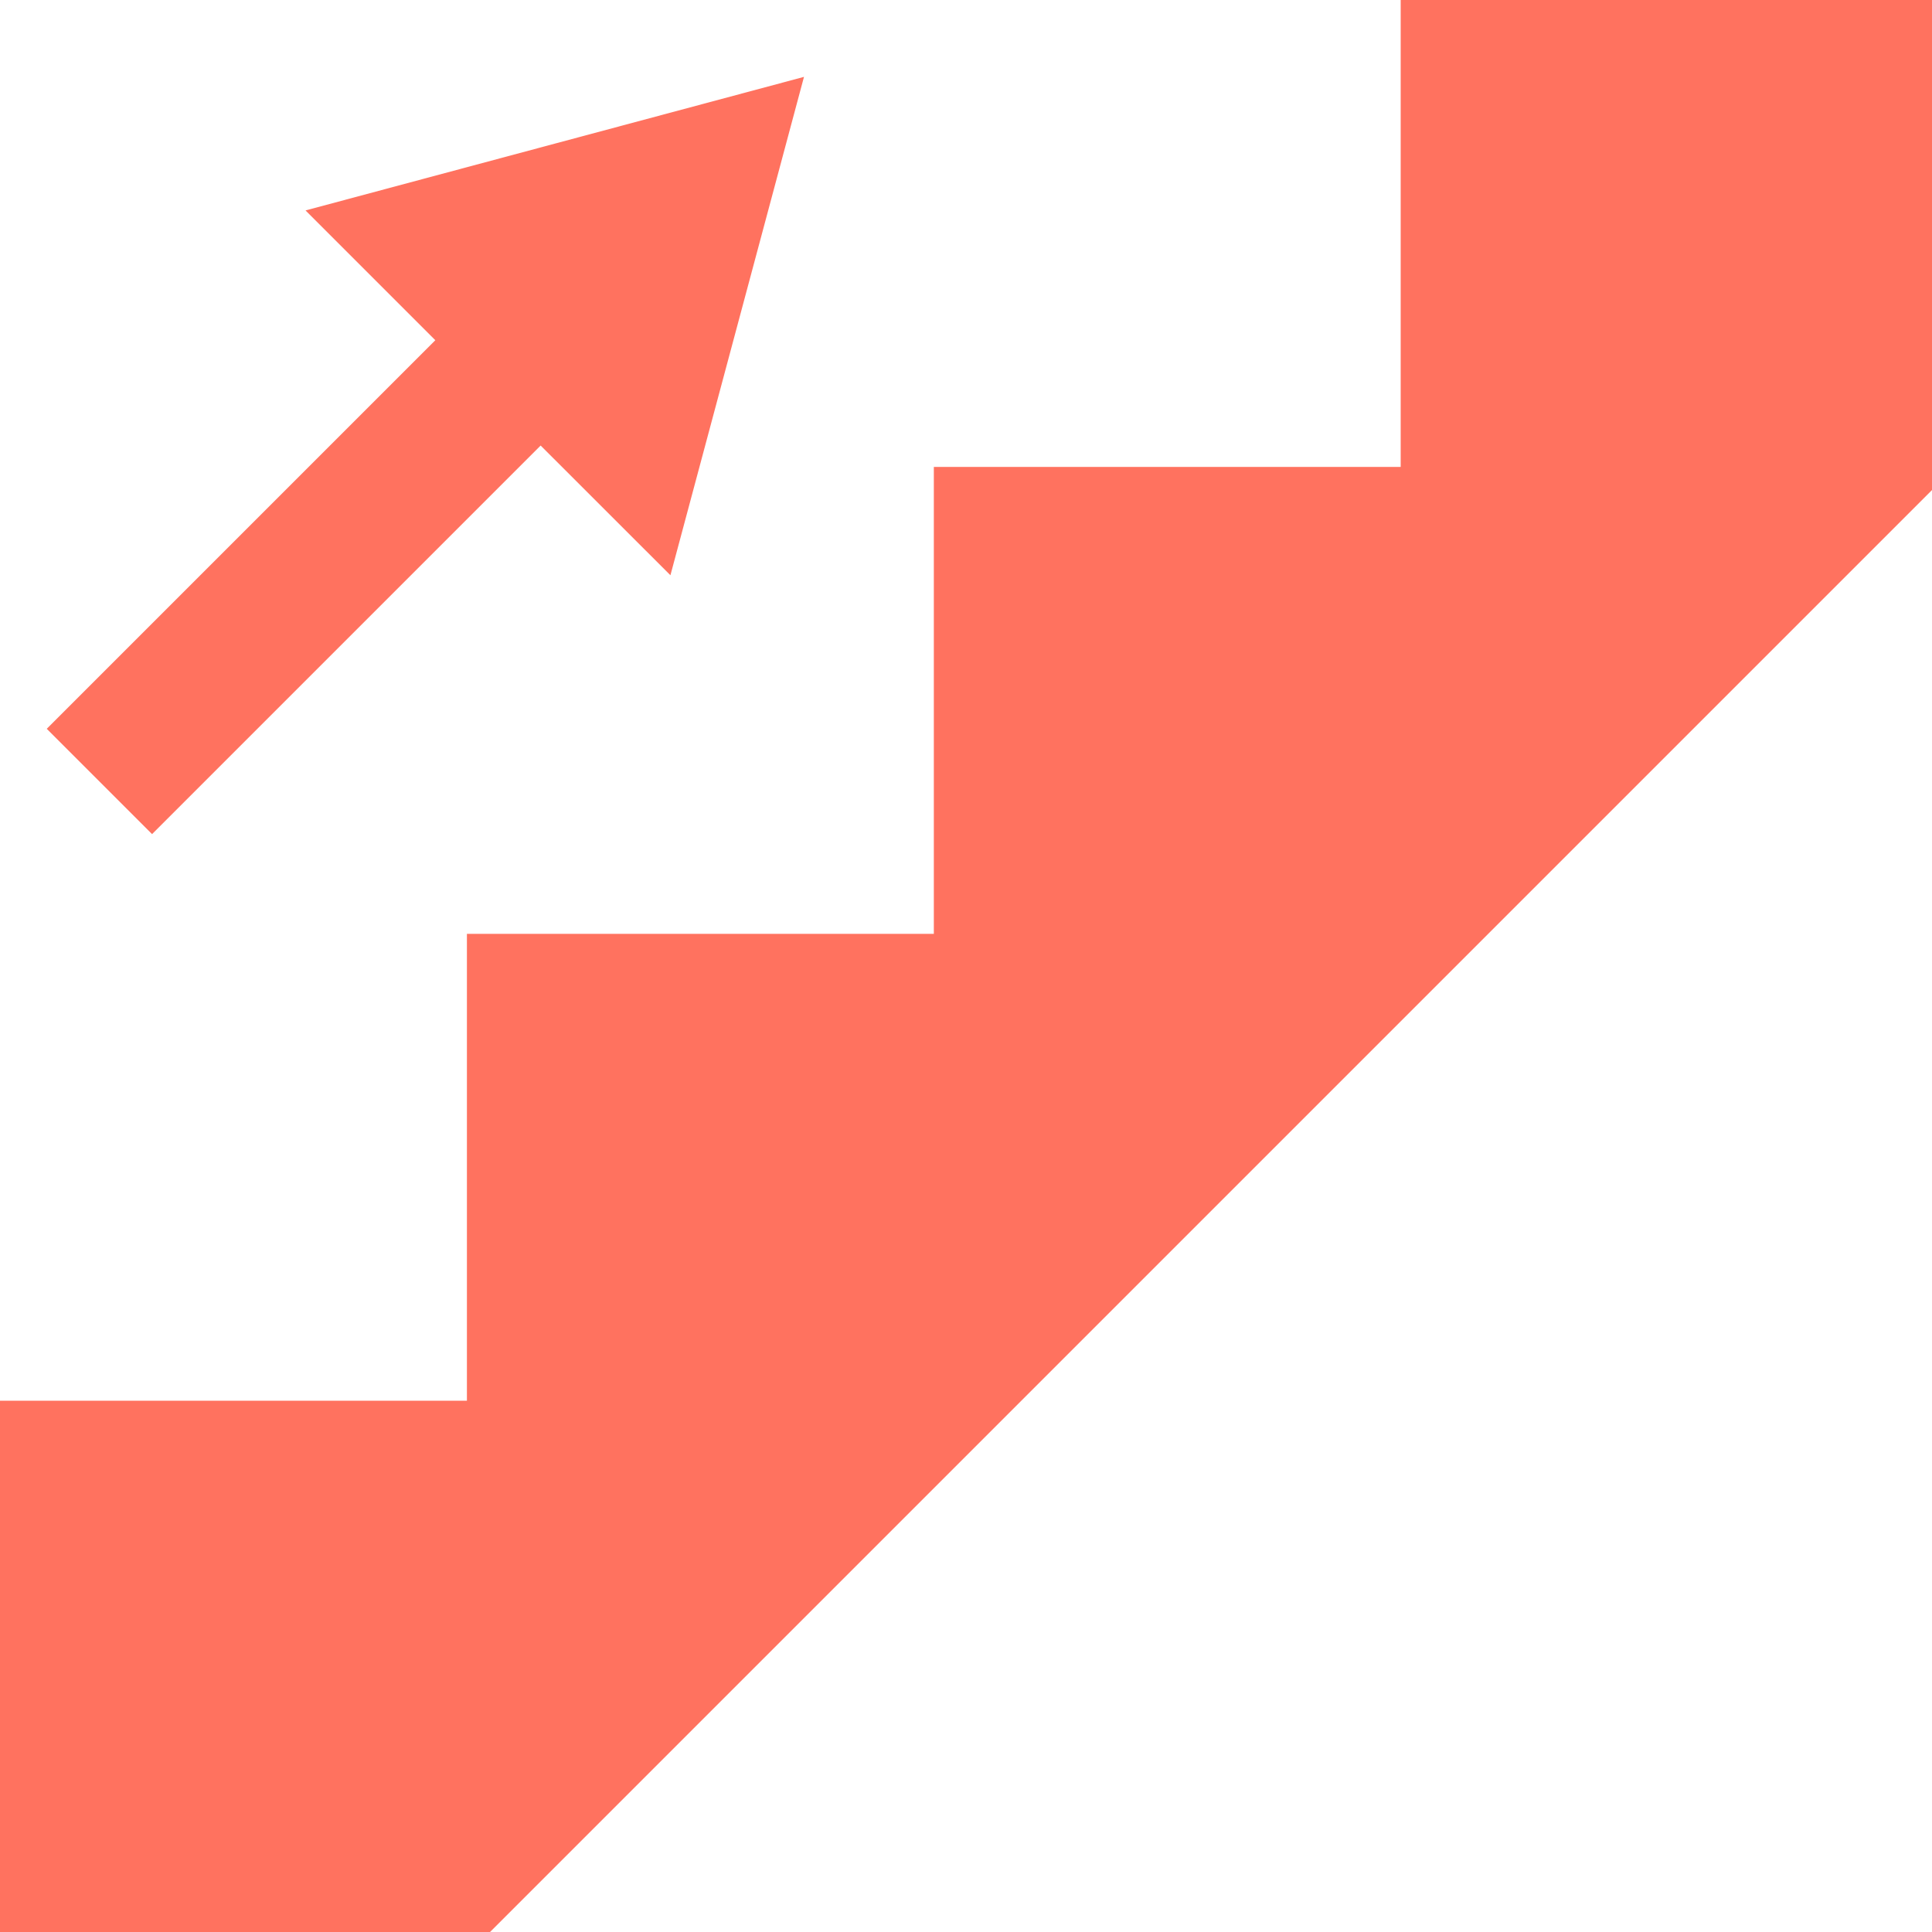 <svg id="noun_Upstairs_1648255" xmlns="http://www.w3.org/2000/svg" width="27.57" height="27.57" viewBox="0 0 27.57 27.57">
  <g id="Group_669" data-name="Group 669">
    <path id="Path_159" data-name="Path 159" d="M12.009,22.928l5.545-5.545,1.852,1.851.953-3.556.953-3.556-3.557.953-3.556.953,1.852,1.852-5.545,5.545Z" transform="translate(-9.839 -11.025)" fill="#ff725f"/>
    <path id="Path_160" data-name="Path 160" d="M27.988,8v6.663H21.326v6.663H14.663v6.663H8V35.57h6.993L35.57,14.993V8Z" transform="translate(-8 -8)" fill="#ff725f"/>
  </g>
</svg>

